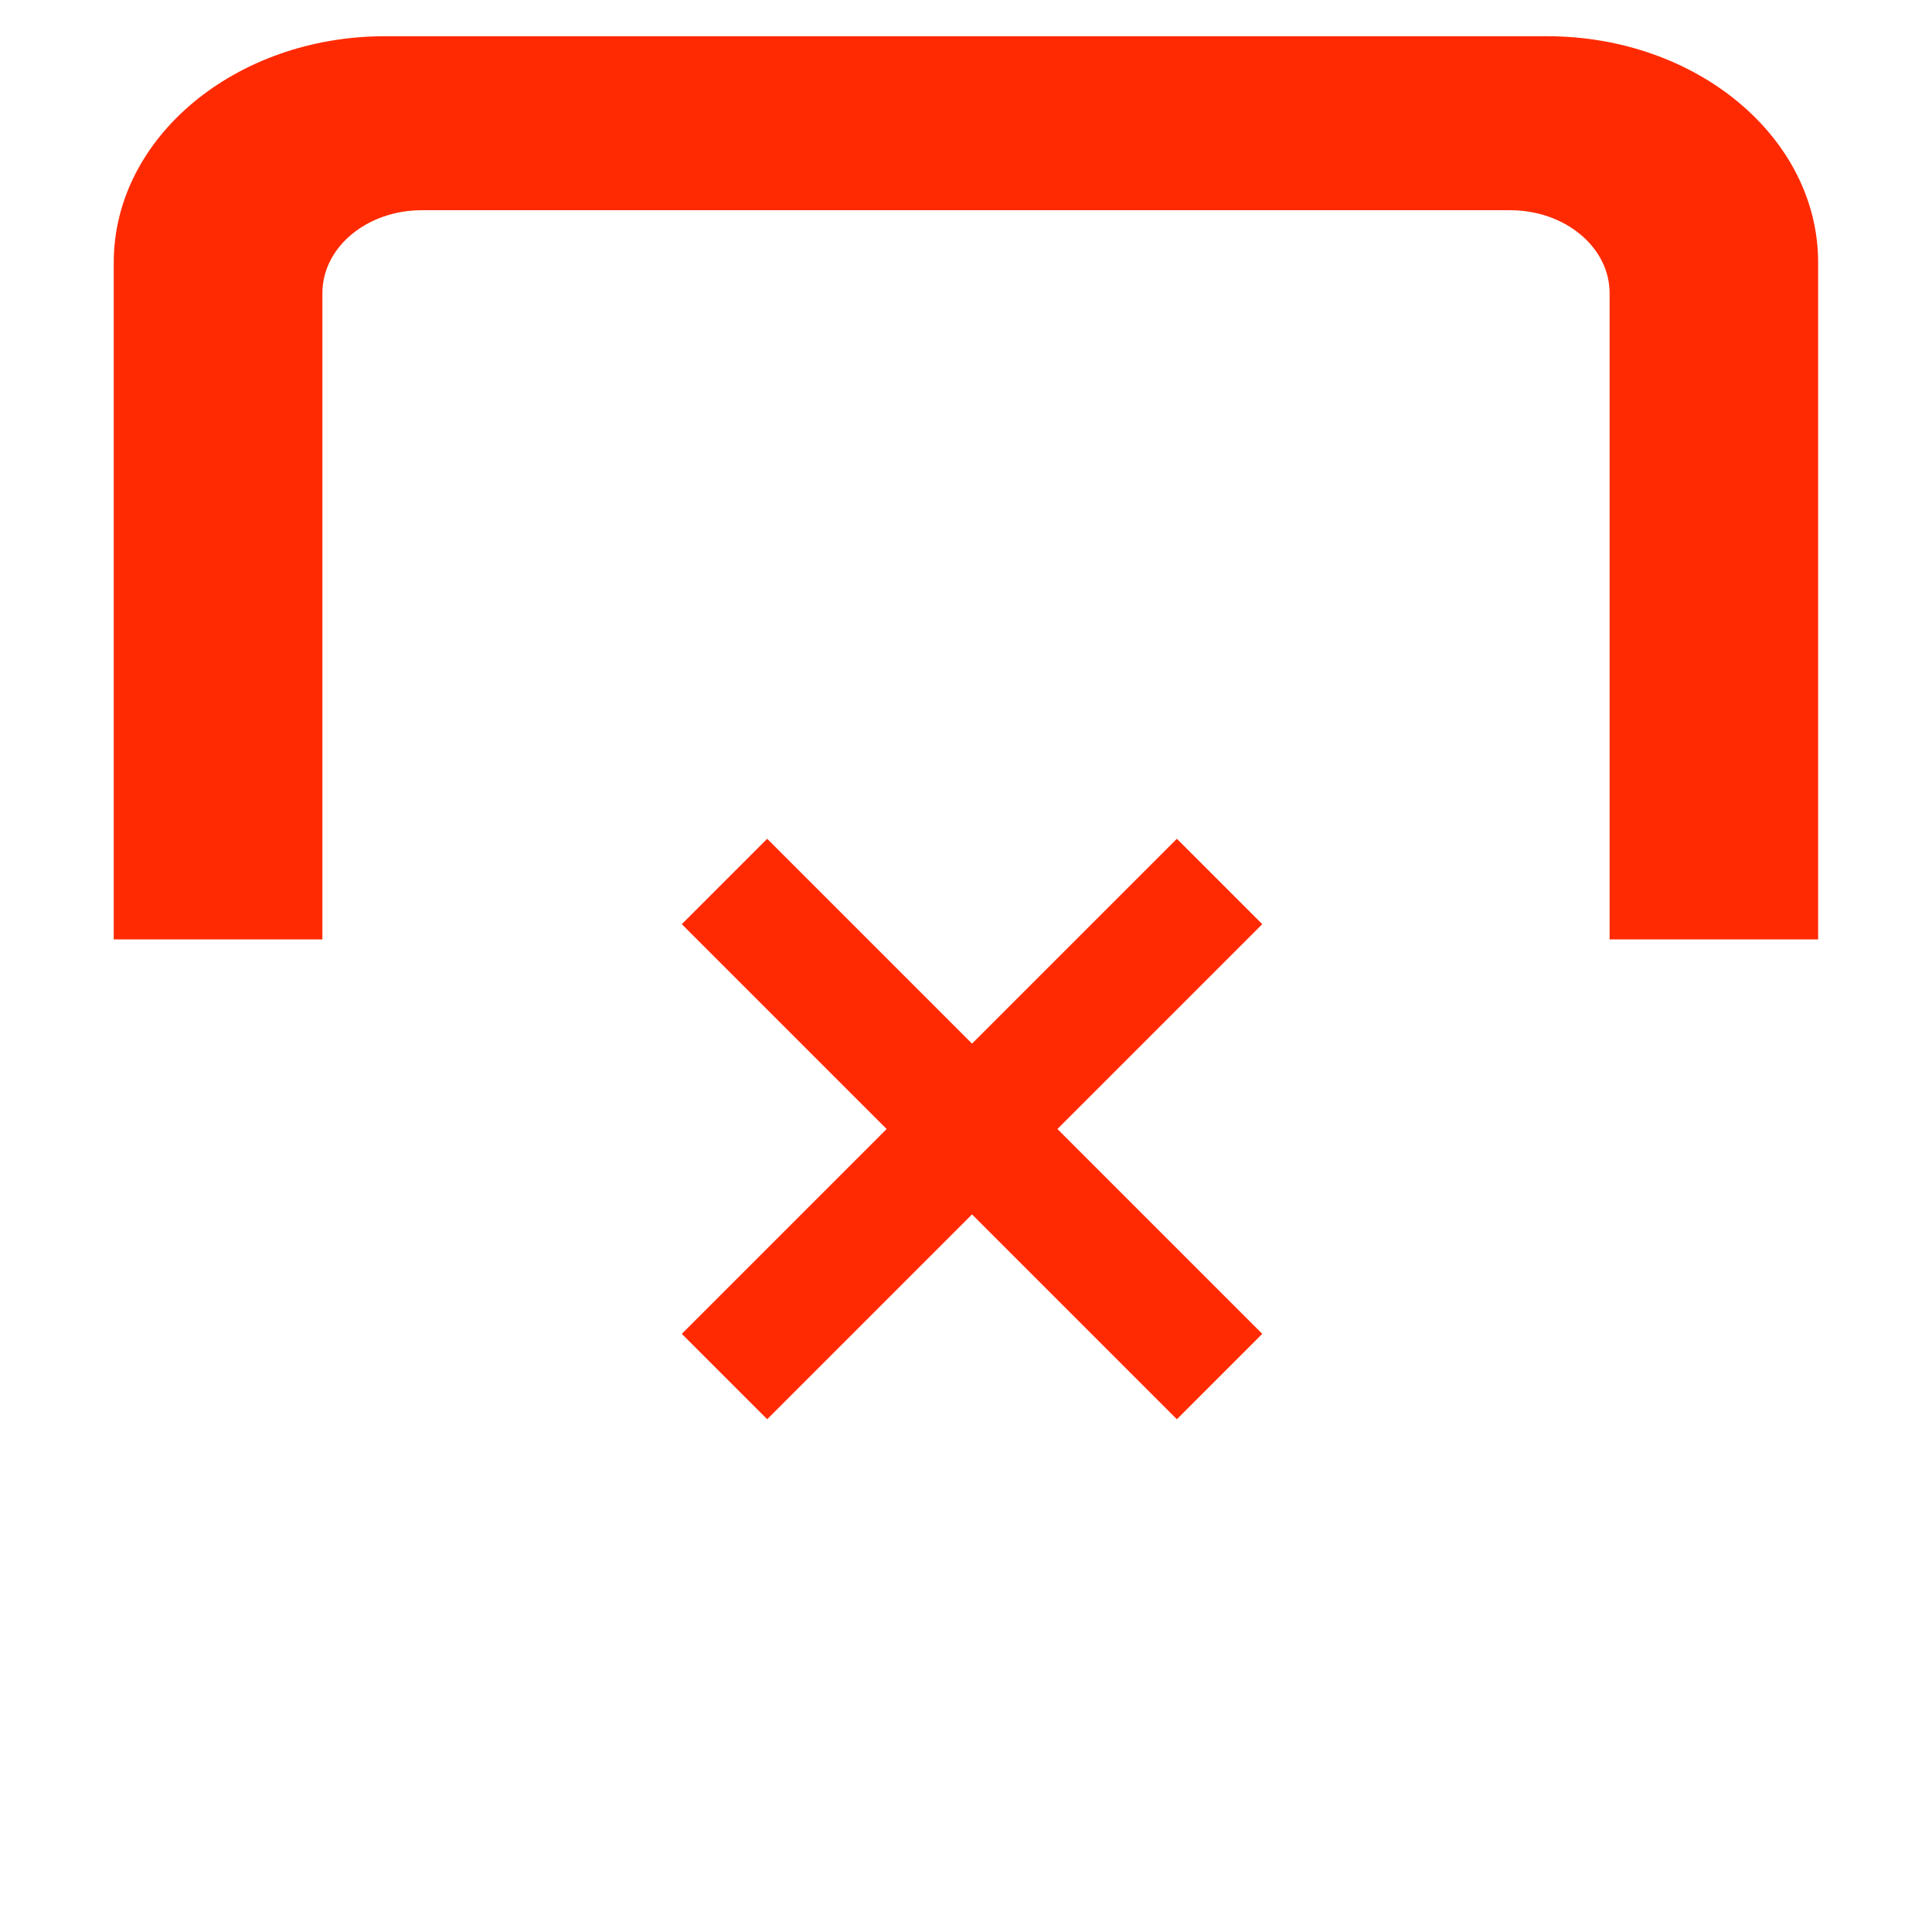 <svg xmlns="http://www.w3.org/2000/svg" width="300" height="300" viewBox="0 0 16 16">
  <g>
    <path
      fill="#FF2A01"
      d="M15.057 7.78V2.174C15.057 1.139 14.052.3 12.811.3H3.189C1.95.3.942 1.139.942 2.174V7.78H2.67V2.427c0-.379.368-.686.823-.686h9.014c.454 0 .823.307.823.686V7.78h1.727Z"
    />
    <path
      stroke="#FF2A01"
      strokeLinecap="round"
      strokeWidth="2.733"
      d="m6 7.3 2.05 2.05m0 0 2.05 2.05M8.05 9.35 10.1 7.3M8.05 9.35 6 11.4"
    />
  </g>
</svg>
